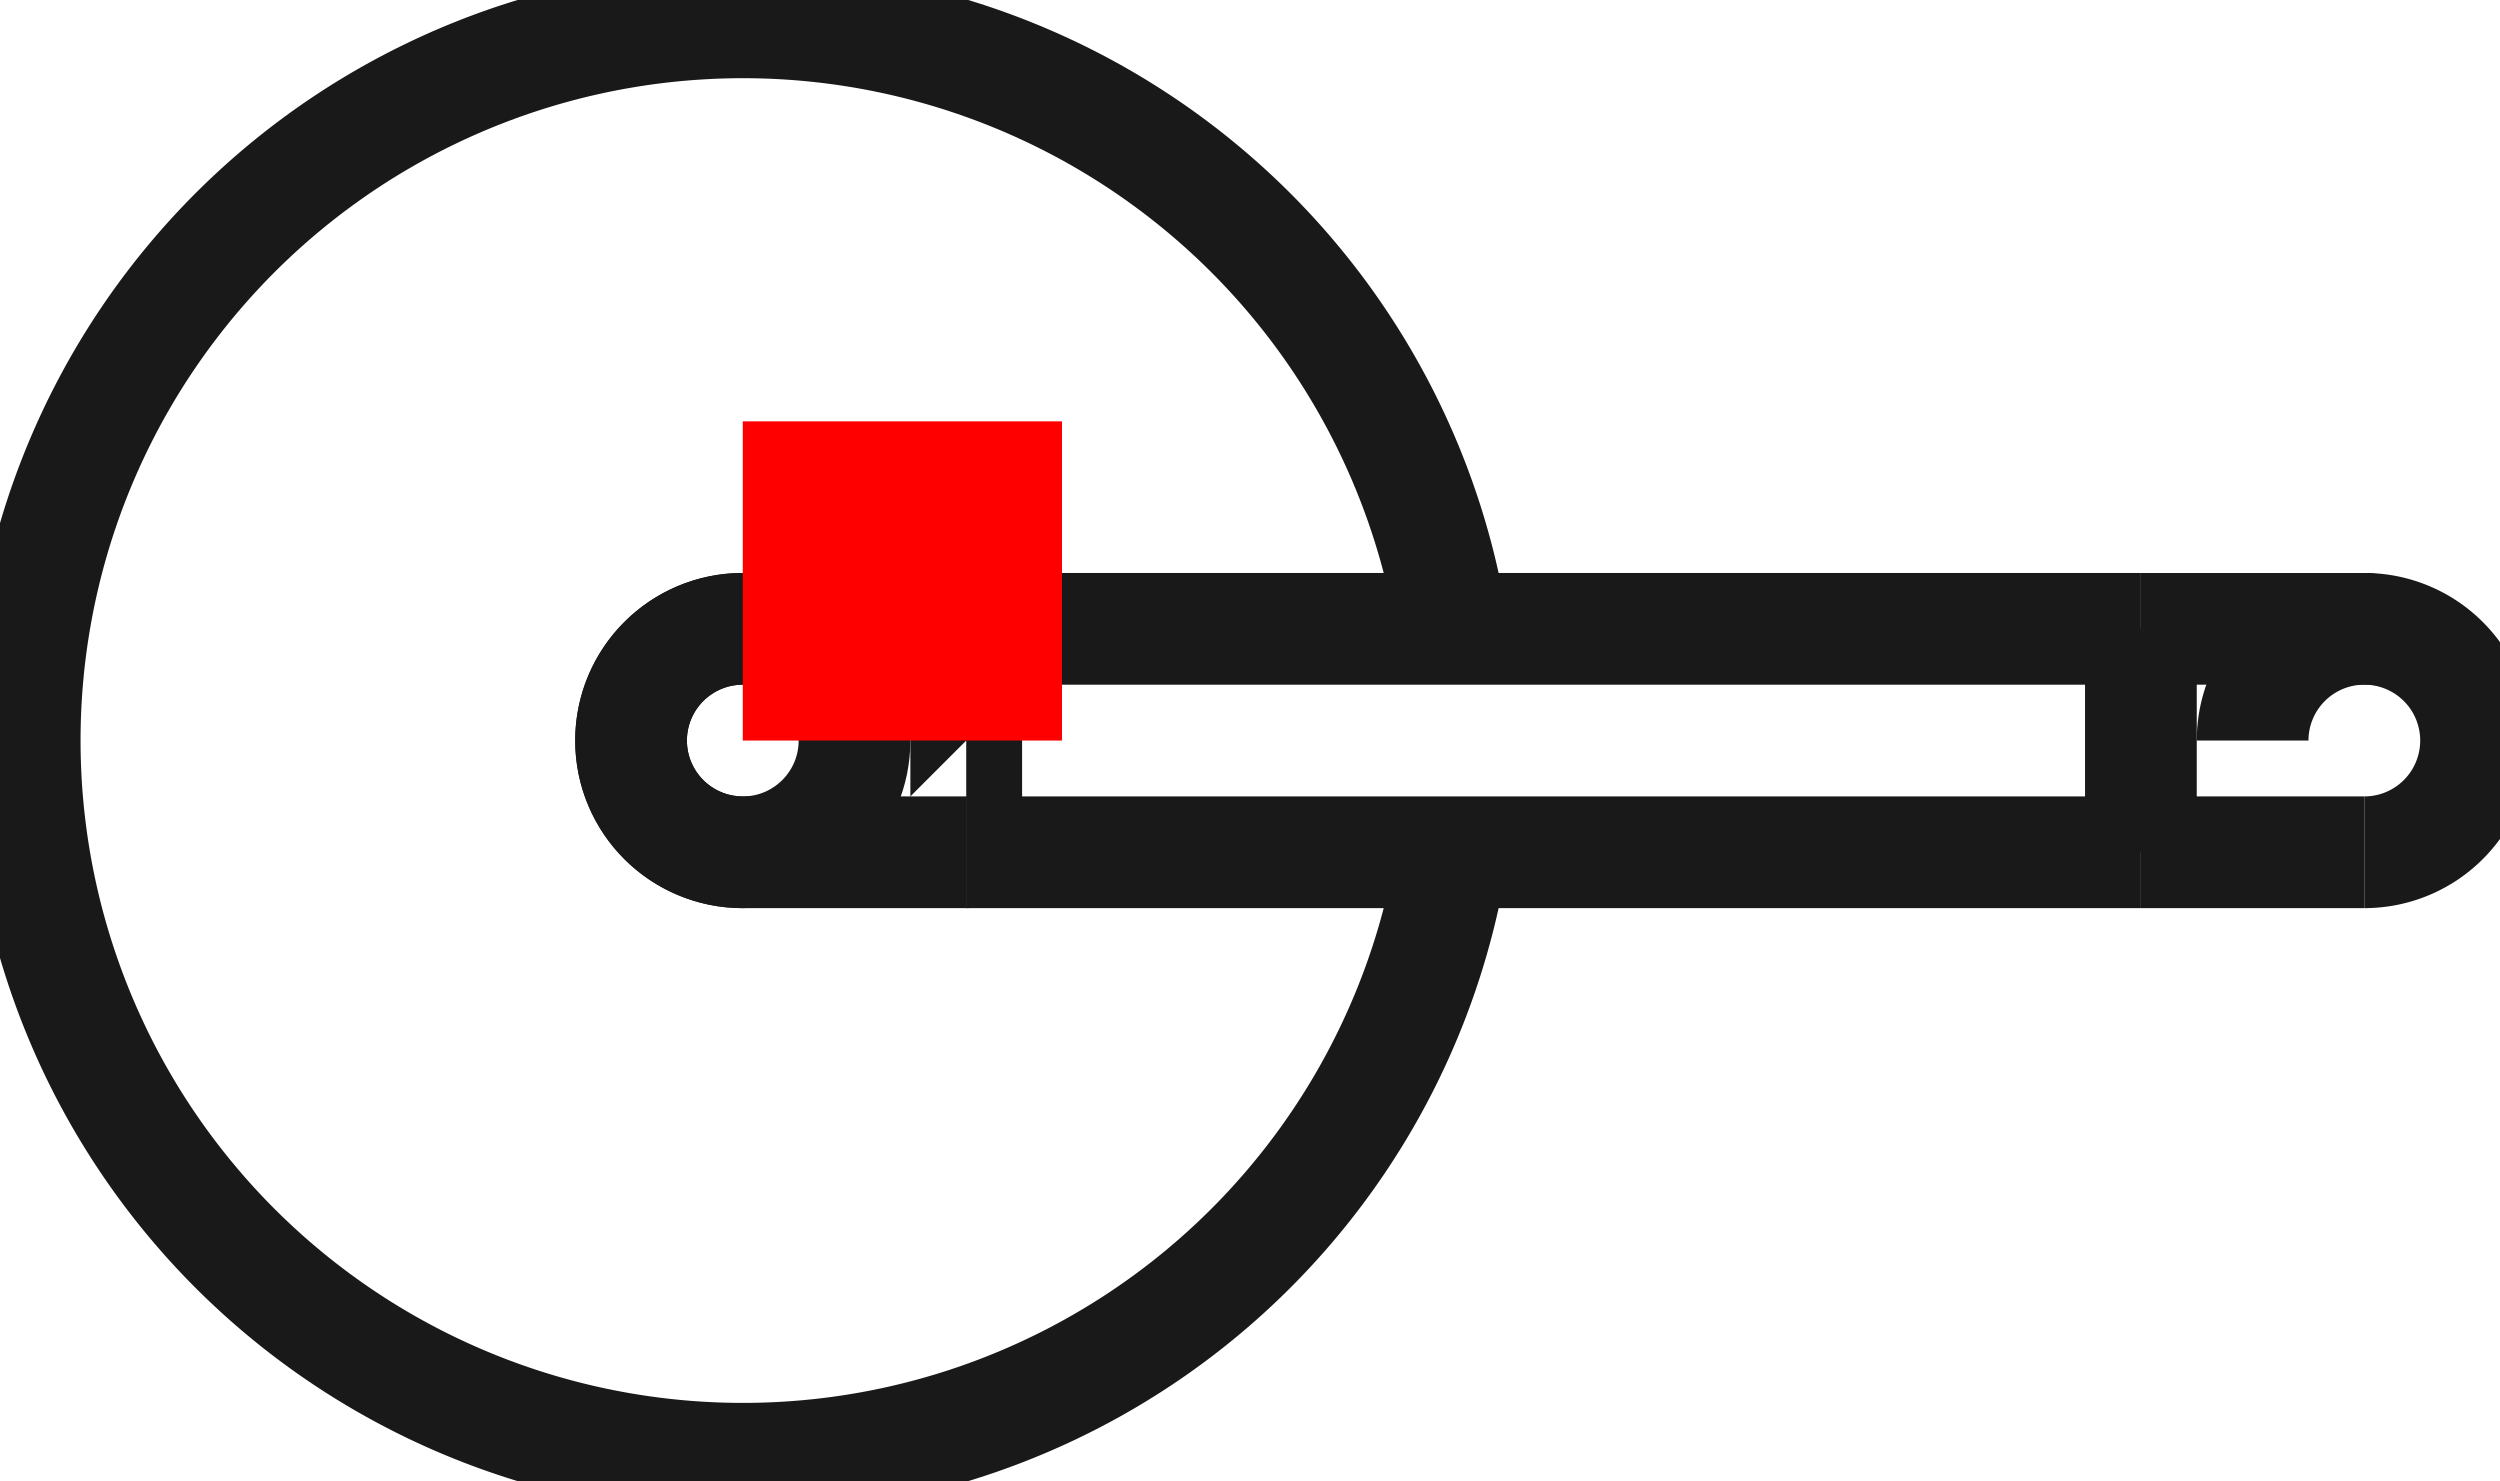 <?xml version="1.0"?>
<!DOCTYPE svg PUBLIC "-//W3C//DTD SVG 1.1//EN" "http://www.w3.org/Graphics/SVG/1.1/DTD/svg11.dtd">
<svg width="7.832mm" height="4.64mm" viewBox="0 0 7.832 4.64" xmlns="http://www.w3.org/2000/svg" version="1.1">
<g id="Shape2DView" transform="translate(2.327,2.32) scale(1,-1)">
<path id="Shape2DView_nwe0000"  d="M 2.223 -0.35 A 2.25 2.25 0 1 0 2.223 0.35" stroke="#191919" stroke-width="0.35 px" style="stroke-width:0.35;stroke-miterlimit:4;stroke-dasharray:none;fill:none;fill-opacity:1;fill-rule: evenodd"/>
<circle cx="0.0" cy="4.93476678109e-15" r="0.35" stroke="#191919" stroke-width="0.35 px" style="stroke-width:0.35;stroke-miterlimit:4;stroke-dasharray:none;fill:none"/>
<path id="Shape2DView_nwe0002"  d="M -1.1946772886474108e-14 0.35 A 0.35 0.35 0 0 1 1.11268e-14 -0.35" stroke="#191919" stroke-width="0.35 px" style="stroke-width:0.35;stroke-miterlimit:4;stroke-dasharray:none;fill:none;fill-opacity:1;fill-rule: evenodd"/>
<path id="Shape2DView_nwe0003"  d="M 5.08 -0.35 A 0.35 0.35 0 1 1 4.73 3.34823e-15" stroke="#191919" stroke-width="0.35 px" style="stroke-width:0.35;stroke-miterlimit:4;stroke-dasharray:none;fill:none;fill-opacity:1;fill-rule: evenodd"/>
<path id="Shape2DView_nwe0005"  d="M 0.7 -0.35 A 0.35 3.246400801888246e-06 -90.0 0 1 0.7 0.35 " stroke="#191919" stroke-width="0.35 px" style="stroke-width:0.35;stroke-miterlimit:4;stroke-dasharray:none;fill:none;fill-opacity:1;fill-rule: evenodd"/>
<path id="Shape2DView_nwe0006"  d="M 4.38 0.35 L 4.38 0.341 L 4.38 0.315 L 4.38 0.274 L 4.38 0.218 L 4.38 0.152 L 4.38 0.078 L 4.38 3.4956562445539074e-15 L 4.38 -0.078 L 4.38 -0.152 L 4.38 -0.218 L 4.38 -0.274 L 4.38 -0.315 L 4.38 -0.341 L 4.38 -0.35 " stroke="#191919" stroke-width="0.35 px" style="stroke-width:0.35;stroke-miterlimit:4;stroke-dasharray:none;fill:none;fill-opacity:1;fill-rule: evenodd"/>
<path id="Shape2DView_nwe0007"  d="M 0.7 -0.35 Q 0.062 -0.35 1.1213252548714081e-14 -0.35 " stroke="#191919" stroke-width="0.35 px" style="stroke-width:0.35;stroke-miterlimit:4;stroke-dasharray:none;fill:none;fill-opacity:1;fill-rule: evenodd"/>
<path id="Shape2DView_nwe0008"  d="M 0.7 0.35 Q 0.062 0.35 -1.199040866595169e-14 0.35 " stroke="#191919" stroke-width="0.35 px" style="stroke-width:0.35;stroke-miterlimit:4;stroke-dasharray:none;fill:none;fill-opacity:1;fill-rule: evenodd"/>
<path id="Shape2DView_nwe0009"  d="M 0.7 -0.35 L 4.38 -0.35 " stroke="#191919" stroke-width="0.35 px" style="stroke-width:0.35;stroke-miterlimit:4;stroke-dasharray:none;fill:none;fill-opacity:1;fill-rule: evenodd"/>
<path id="Shape2DView_nwe0010"  d="M 0.7 0.35 L 4.38 0.35 " stroke="#191919" stroke-width="0.35 px" style="stroke-width:0.35;stroke-miterlimit:4;stroke-dasharray:none;fill:none;fill-opacity:1;fill-rule: evenodd"/>
<path id="Shape2DView_nwe0011"  d="M 4.38 0.35 C 4.464 0.35 4.548 0.35 4.633 0.35 C 4.676 0.35 5.129 0.35 5.08 0.35 " stroke="#191919" stroke-width="0.35 px" style="stroke-width:0.35;stroke-miterlimit:4;stroke-dasharray:none;fill:none;fill-opacity:1;fill-rule: evenodd"/>
<path id="Shape2DView_nwe0012"  d="M 4.38 -0.35 Q 4.942 -0.35 5.071 -0.35 Q 5.076 -0.35 5.08 -0.35 " stroke="#191919" stroke-width="0.35 px" style="stroke-width:0.35;stroke-miterlimit:4;stroke-dasharray:none;fill:none;fill-opacity:1;fill-rule: evenodd"/>
<title>b'Shape2DView'</title>
</g>
<g id="Rectangle" transform="translate(2.327,2.32) scale(1,-1)">
<rect fill="#ff0000" id="origin" width="1" height="1" x="0" y="0" />
<title>b'Rectangle'</title>
</g>
</svg>